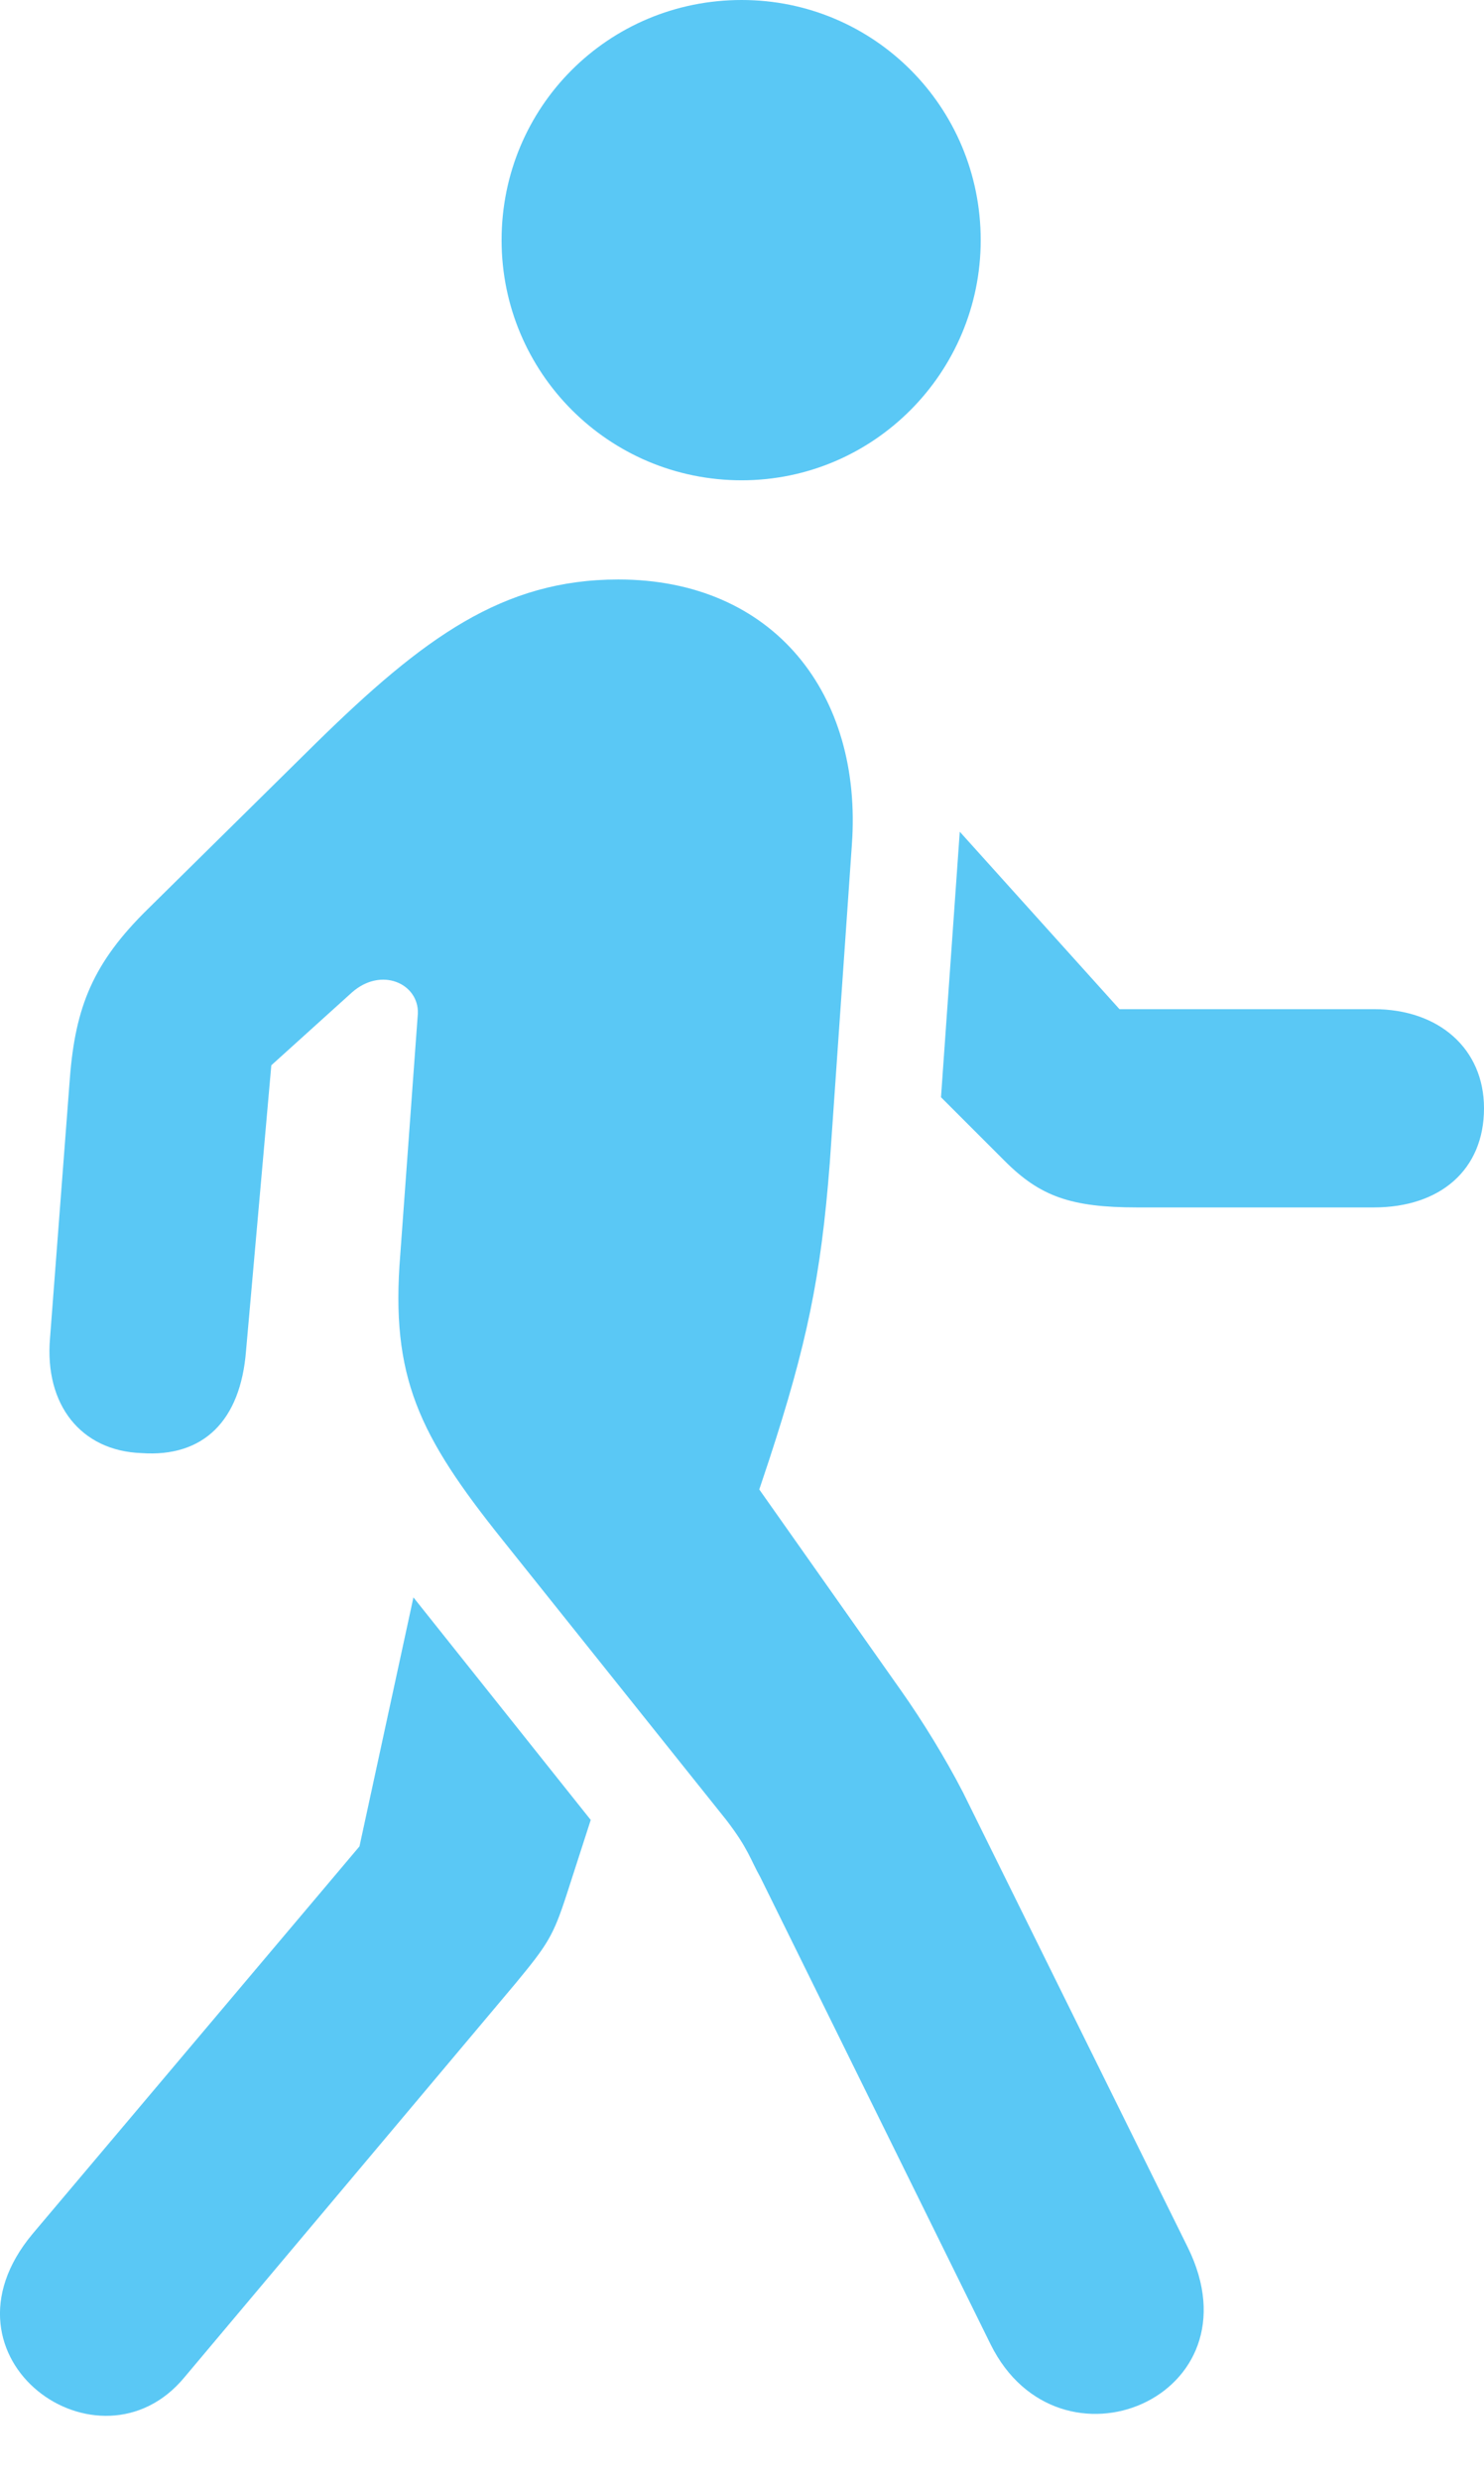 <?xml version="1.0" encoding="UTF-8"?>
<!--Generator: Apple Native CoreSVG 175.5-->
<!DOCTYPE svg
PUBLIC "-//W3C//DTD SVG 1.1//EN"
       "http://www.w3.org/Graphics/SVG/1.1/DTD/svg11.dtd">
<svg version="1.1" xmlns="http://www.w3.org/2000/svg" xmlns:xlink="http://www.w3.org/1999/xlink" width="16.447" height="27.478">
 <g>
  <rect height="27.478" opacity="0" width="16.447" x="0" y="0"/>
  <path d="M2.043 26.343L5.717 21.973C6.071 21.545 6.132 21.448 6.279 20.996L6.547 20.166L4.582 17.7L3.984 20.459L0.358 24.756C-0.789 26.135 1.103 27.478 2.043 26.343ZM10.979 25.977C11.735 27.502 13.982 26.562 13.164 24.902L10.673 19.861C10.478 19.482 10.222 19.067 9.99 18.738L8.415 16.504L8.525 16.174C8.94 14.905 9.099 14.148 9.196 12.891L9.441 9.363C9.563 7.69 8.574 6.421 6.853 6.421C5.571 6.421 4.692 7.068 3.508 8.228L1.64 10.071C1.03 10.669 0.835 11.157 0.774 11.951L0.554 14.832C0.493 15.564 0.896 16.077 1.567 16.101C2.251 16.15 2.666 15.747 2.727 14.966L3.007 11.804L3.899 10.998C4.228 10.706 4.643 10.901 4.631 11.23L4.436 13.904C4.326 15.259 4.643 15.906 5.571 17.065L8.049 20.166C8.293 20.483 8.317 20.605 8.427 20.801ZM15.227 11.182L12.407 11.182L10.637 9.216L10.429 12.158L11.137 12.866C11.528 13.257 11.87 13.379 12.602 13.379L15.227 13.379C15.959 13.379 16.447 12.964 16.447 12.28C16.447 11.621 15.947 11.182 15.227 11.182ZM8.22 5.322C9.685 5.322 10.869 4.126 10.869 2.661C10.869 1.184 9.685 0 8.22 0C6.743 0 5.559 1.184 5.559 2.661C5.559 4.126 6.743 5.322 8.22 5.322Z" fill="#5ac8f5"/>
 </g>
</svg>
